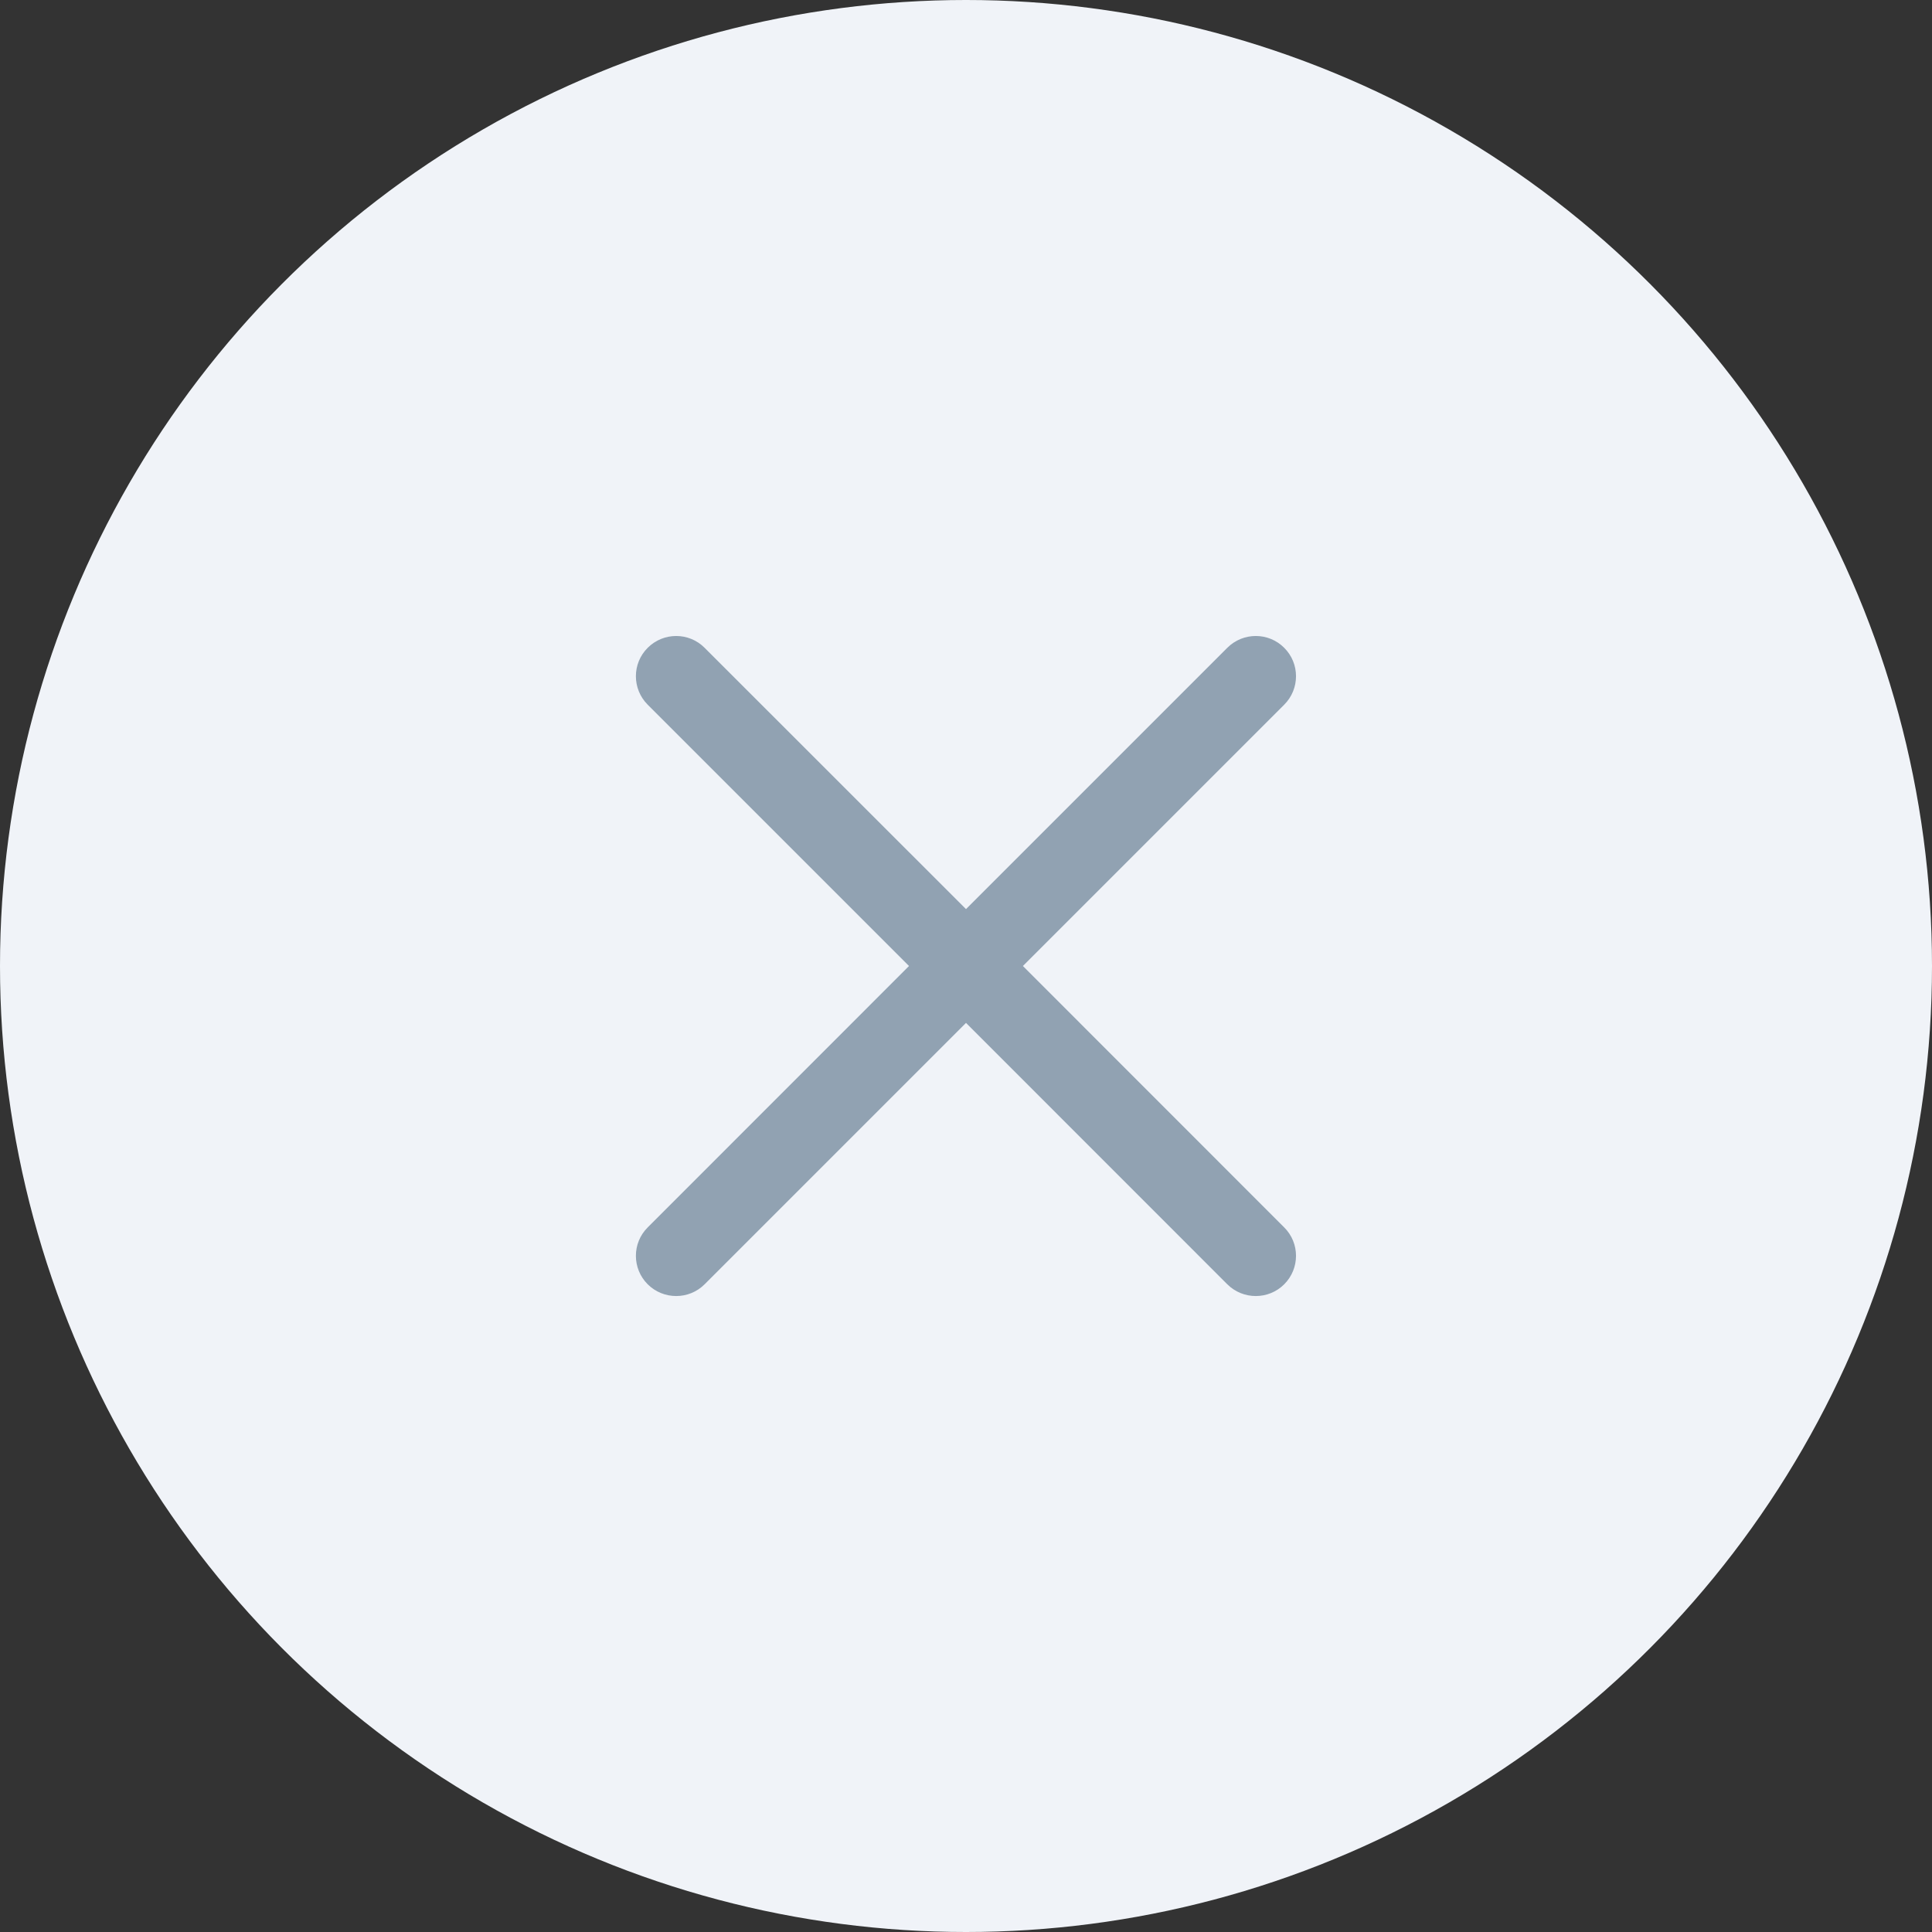 <svg width="20" height="20" viewBox="0 0 20 20" fill="none" xmlns="http://www.w3.org/2000/svg">
<rect x="0" y="0" width="20" height="20" fill="#333333" stroke="none"/>
<circle cx="10" cy="10" r="10" fill="#F0F3F8"/>
<path d="M13.294 7.295C13.457 7.132 13.457 6.868 13.294 6.706C13.132 6.543 12.868 6.543 12.705 6.706L10 9.411L7.294 6.706C7.132 6.543 6.868 6.543 6.705 6.706C6.542 6.868 6.542 7.132 6.705 7.295L9.41 10L6.705 12.706C6.542 12.868 6.542 13.132 6.705 13.295C6.868 13.457 7.132 13.457 7.294 13.295L10 10.589L12.705 13.295C12.868 13.457 13.132 13.457 13.294 13.295C13.457 13.132 13.457 12.868 13.294 12.706L10.589 10L13.294 7.295Z" fill="#91A2B2"/>
</svg>
